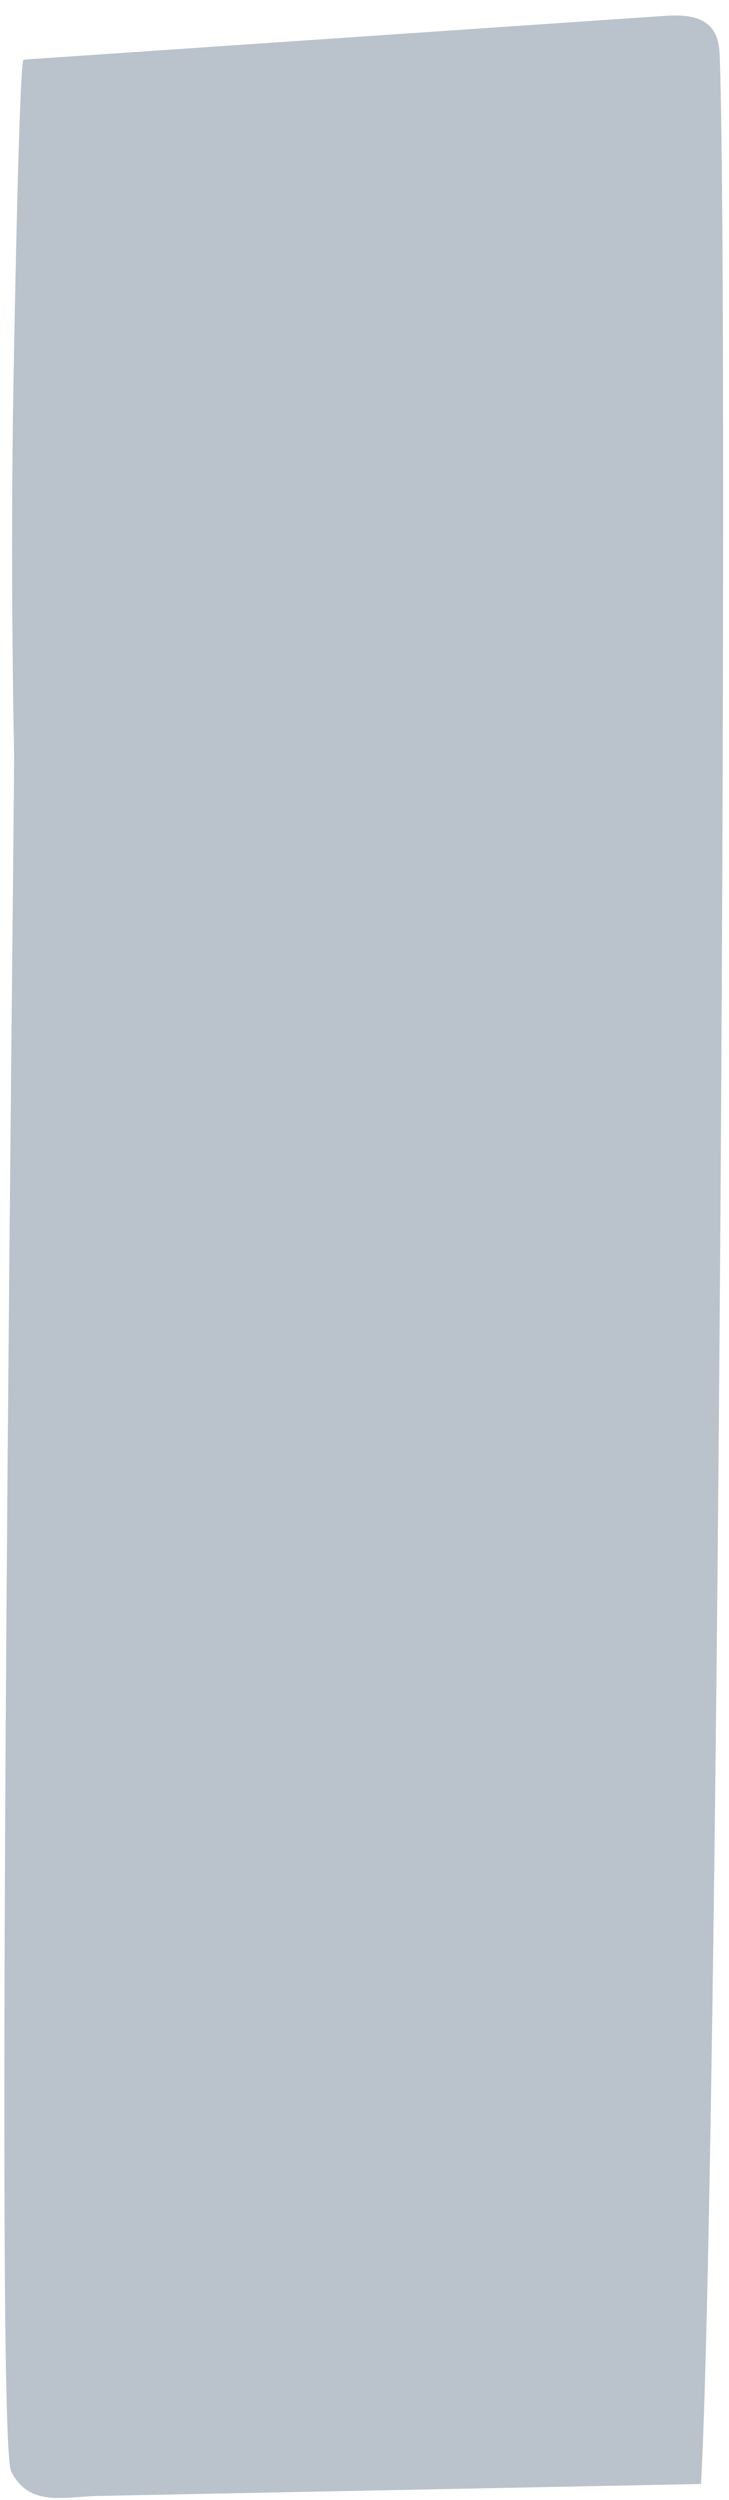 <svg width="28" height="96" viewBox="0 0 28 96" fill="none" xmlns="http://www.w3.org/2000/svg">
<path d="M0.908 2.29C9.116 1.731 17.328 1.168 25.536 0.609C26.224 0.564 27.042 0.583 27.423 1.214C27.622 1.542 27.642 1.955 27.651 2.349C28.003 13.389 27.554 84.357 26.924 95.381C19.218 95.534 11.512 95.686 3.806 95.839C2.466 95.865 1.117 96.288 0.426 94.89C-0.23 93.566 0.569 30.396 0.54 28.887C0.458 24.643 0.442 20.4 0.494 16.153C0.51 14.995 0.722 2.29 0.908 2.29Z" fill="#BAC3CC"/>
</svg>
